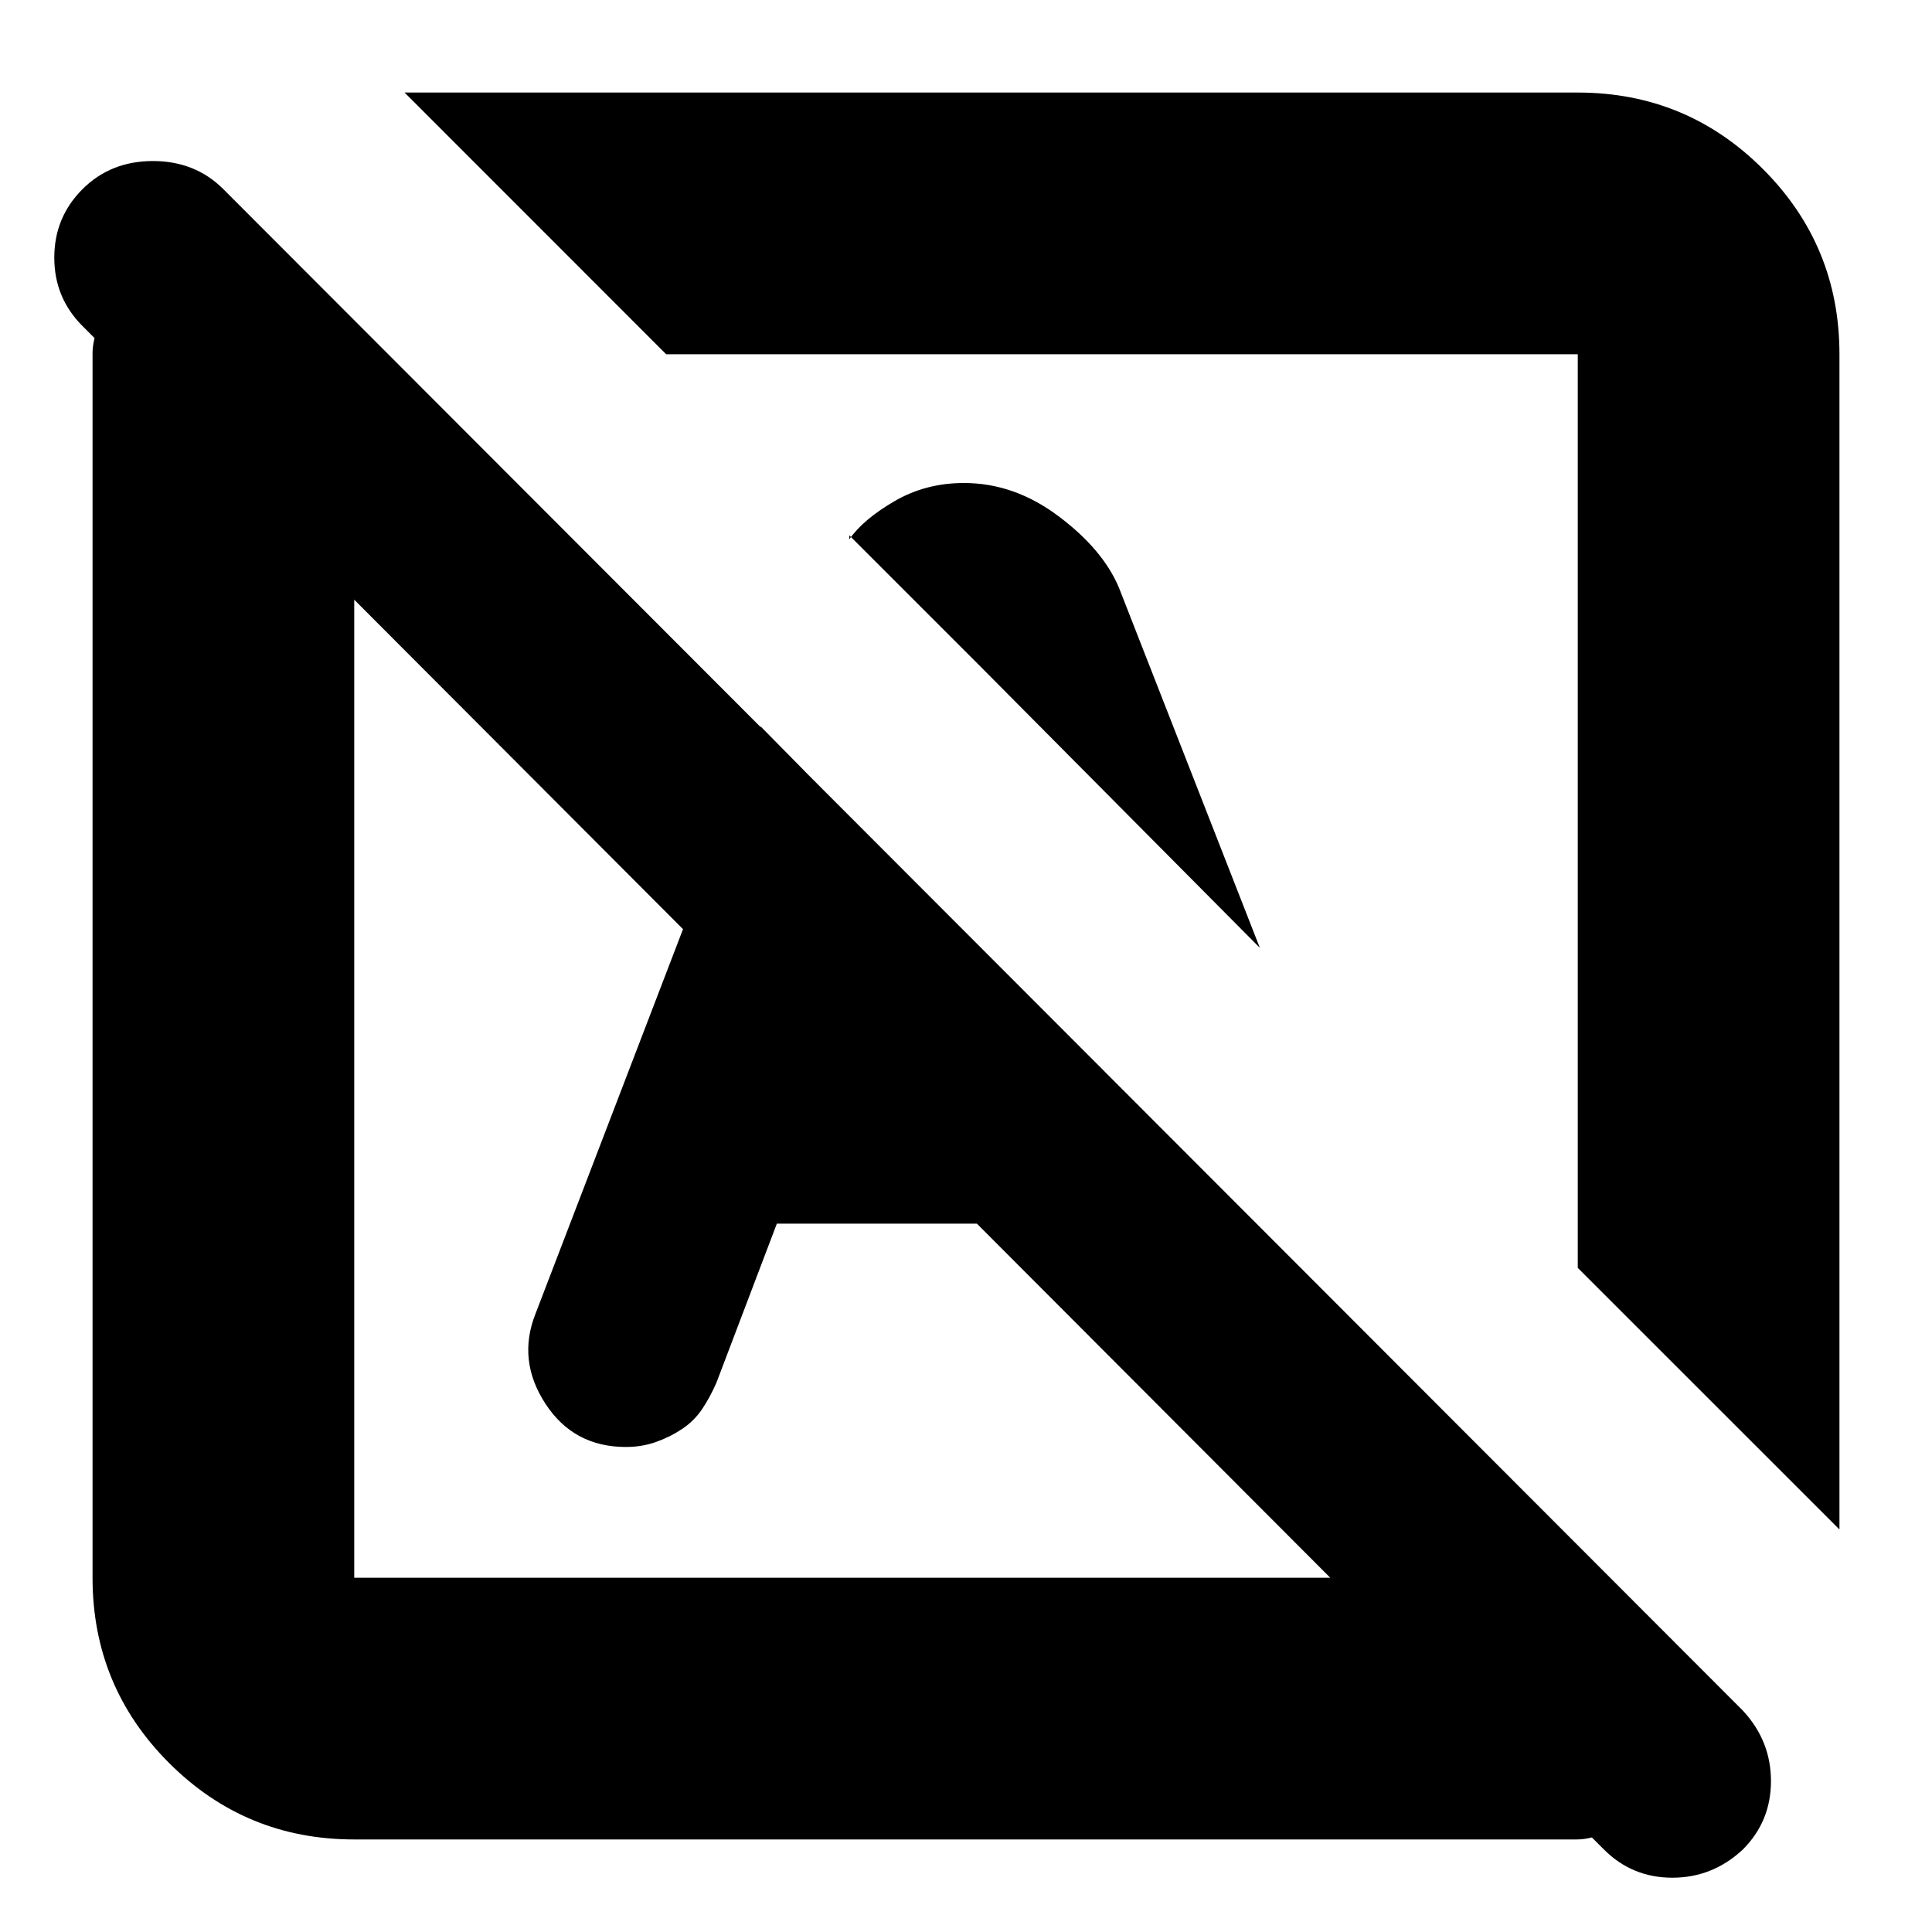 <svg xmlns="http://www.w3.org/2000/svg" height="20" width="20"><path d="m16.604 19.146-.125-.125q-.083.021-.156.021H3.667q-1.125 0-1.917-.792t-.792-1.917V3.656q0-.073.021-.156l-.125-.125q-.292-.292-.292-.708 0-.417.292-.709.292-.291.729-.291.438 0 .729.291l15.73 15.75q.291.313.291.73 0 .416-.291.708-.313.292-.73.292-.416 0-.708-.292ZM3.667 16.333h10.104L3.667 6.208v10.125Zm15.375-.5-2.709-2.708V3.667H6.896L4.188.958h12.145q1.125 0 1.917.792t.792 1.917Zm-6-6.021-2.917-2.937-.021-.021h-.021.021L8.792 5.542v.041q.146-.208.468-.395Q9.583 5 9.979 5q.521 0 .979.344.459.344.625.739Zm-4.313 1.459Zm2.875-2.875Zm1.917 6.583q-.333 0-.625-.198t-.396-.51L11.333 11l3.125 3.125q0 .354-.281.604t-.656.25Zm-5.479-2.312-.625 1.645q-.063.146-.146.271-.083.125-.209.209-.124.083-.27.135-.146.052-.313.052-.541 0-.833-.448-.292-.448-.104-.927l2.333-6.083 1.396 1.417-.688 1.958h2.646L13 12.667Z"/></svg>